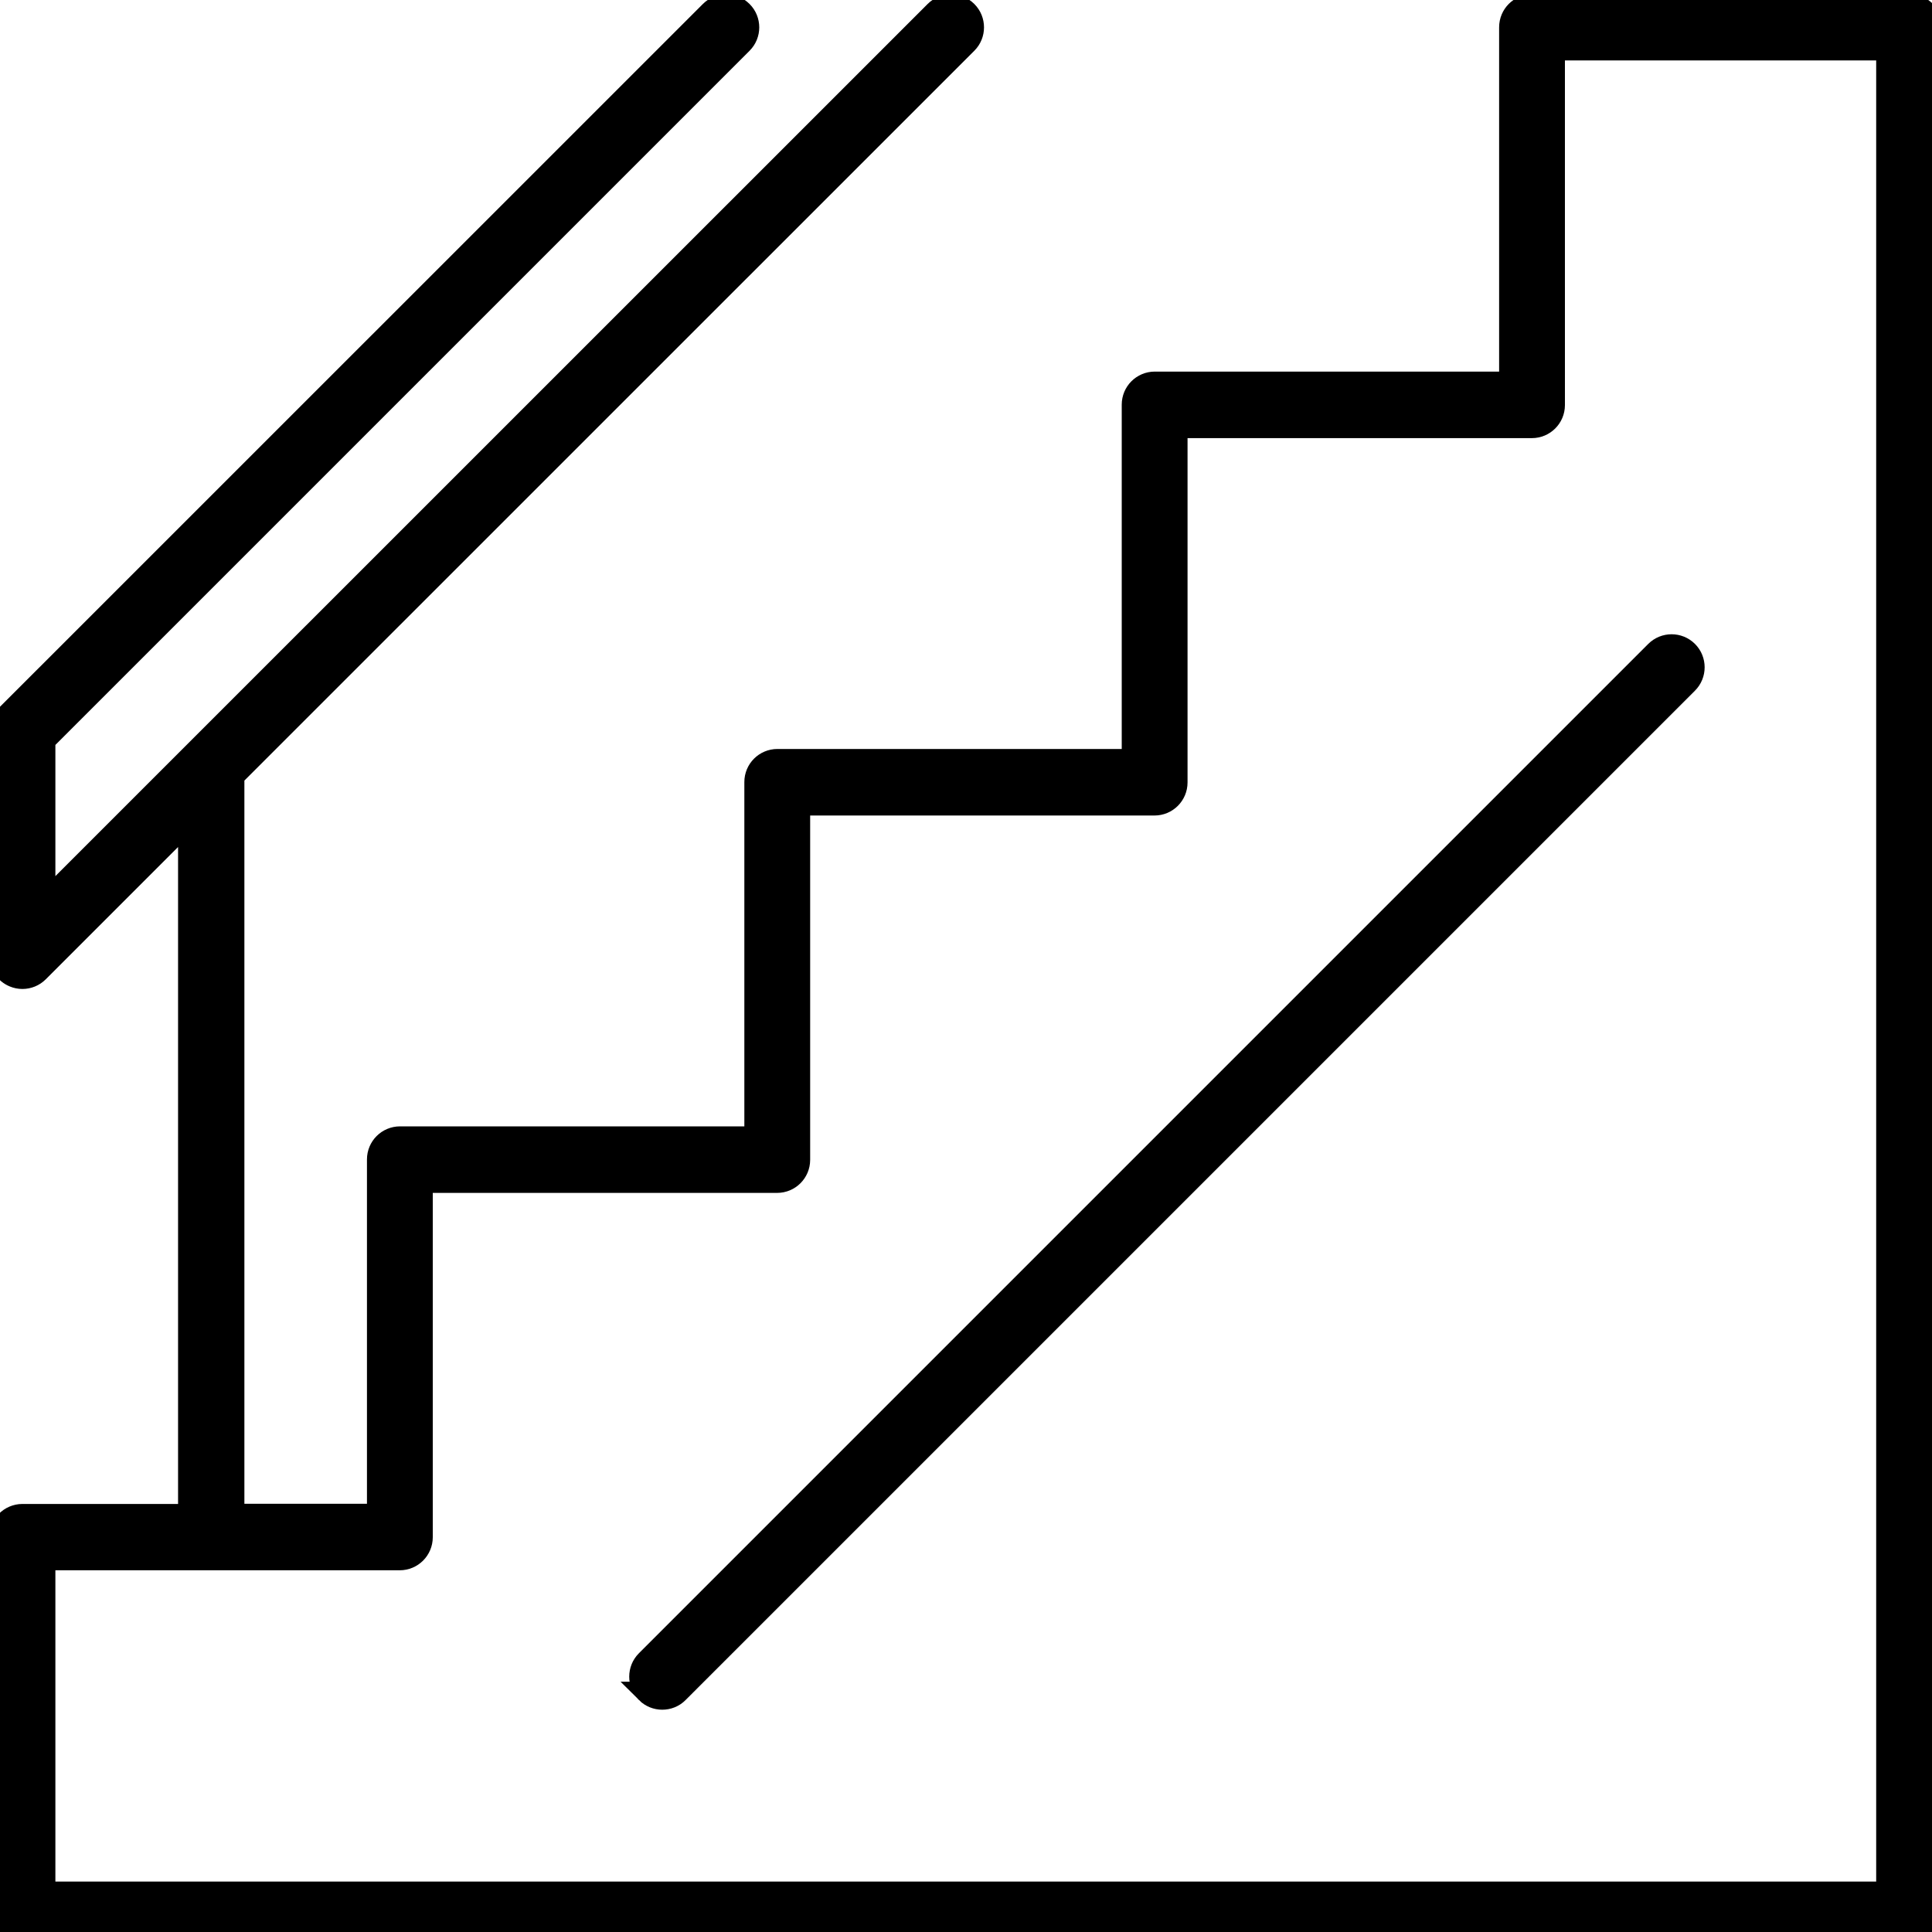 <?xml version="1.0" encoding="UTF-8"?>
<svg id="Home_Improvement_Tools" data-name="Home Improvement &amp;amp; Tools" xmlns="http://www.w3.org/2000/svg" viewBox="0 0 180 180">
  <defs>
    <style>
      .cls-1 {
        stroke: #000;
        stroke-miterlimit: 10;
        stroke-width: 2px;
      }
    </style>
  </defs>
  <path class="cls-1" d="M177.92.46h-35.17c-1.15,0-2.08.93-2.08,2.08v33.08h-33.08c-1.15,0-2.08.93-2.08,2.08v33.08h-33.08c-1.15,0-2.08.93-2.08,2.08v33.08h-33.08c-1.15,0-2.08.93-2.08,2.08v33.08h-13.42v-68.79L90.07,4.02c.81-.81.81-2.13,0-2.94-.81-.81-2.13-.81-2.94,0L4.16,84.04v-15.05L69.13,4.02c.81-.81.81-2.13,0-2.94-.81-.81-2.13-.81-2.94,0L.61,66.65C.22,67.04,0,67.57,0,68.12v20.94c0,.84.51,1.6,1.29,1.92.26.11.53.16.8.16.54,0,1.07-.21,1.47-.61l14.03-14.03v64.62H2.08C.93,141.13,0,142.06,0,143.21v35.17c0,1.15.93,2.08,2.08,2.08h175.84c1.15,0,2.08-.93,2.08-2.08V2.55c0-1.15-.93-2.08-2.08-2.08ZM175.84,176.3H4.16v-31h33.08c1.15,0,2.08-.93,2.08-2.08v-33.08h33.08c1.15,0,2.08-.93,2.08-2.08v-33.08h33.08c1.15,0,2.08-.93,2.08-2.08v-33.08h33.08c1.15,0,2.08-.93,2.08-2.08V4.63h31v171.67Z"/>
  <path class="cls-1" d="M60.23,157.68c.41.41.94.61,1.47.61s1.07-.2,1.47-.61l94.04-94.04c.81-.81.81-2.13,0-2.94s-2.13-.81-2.94,0l-94.04,94.04c-.81.81-.81,2.13,0,2.94Z"/>
</svg>